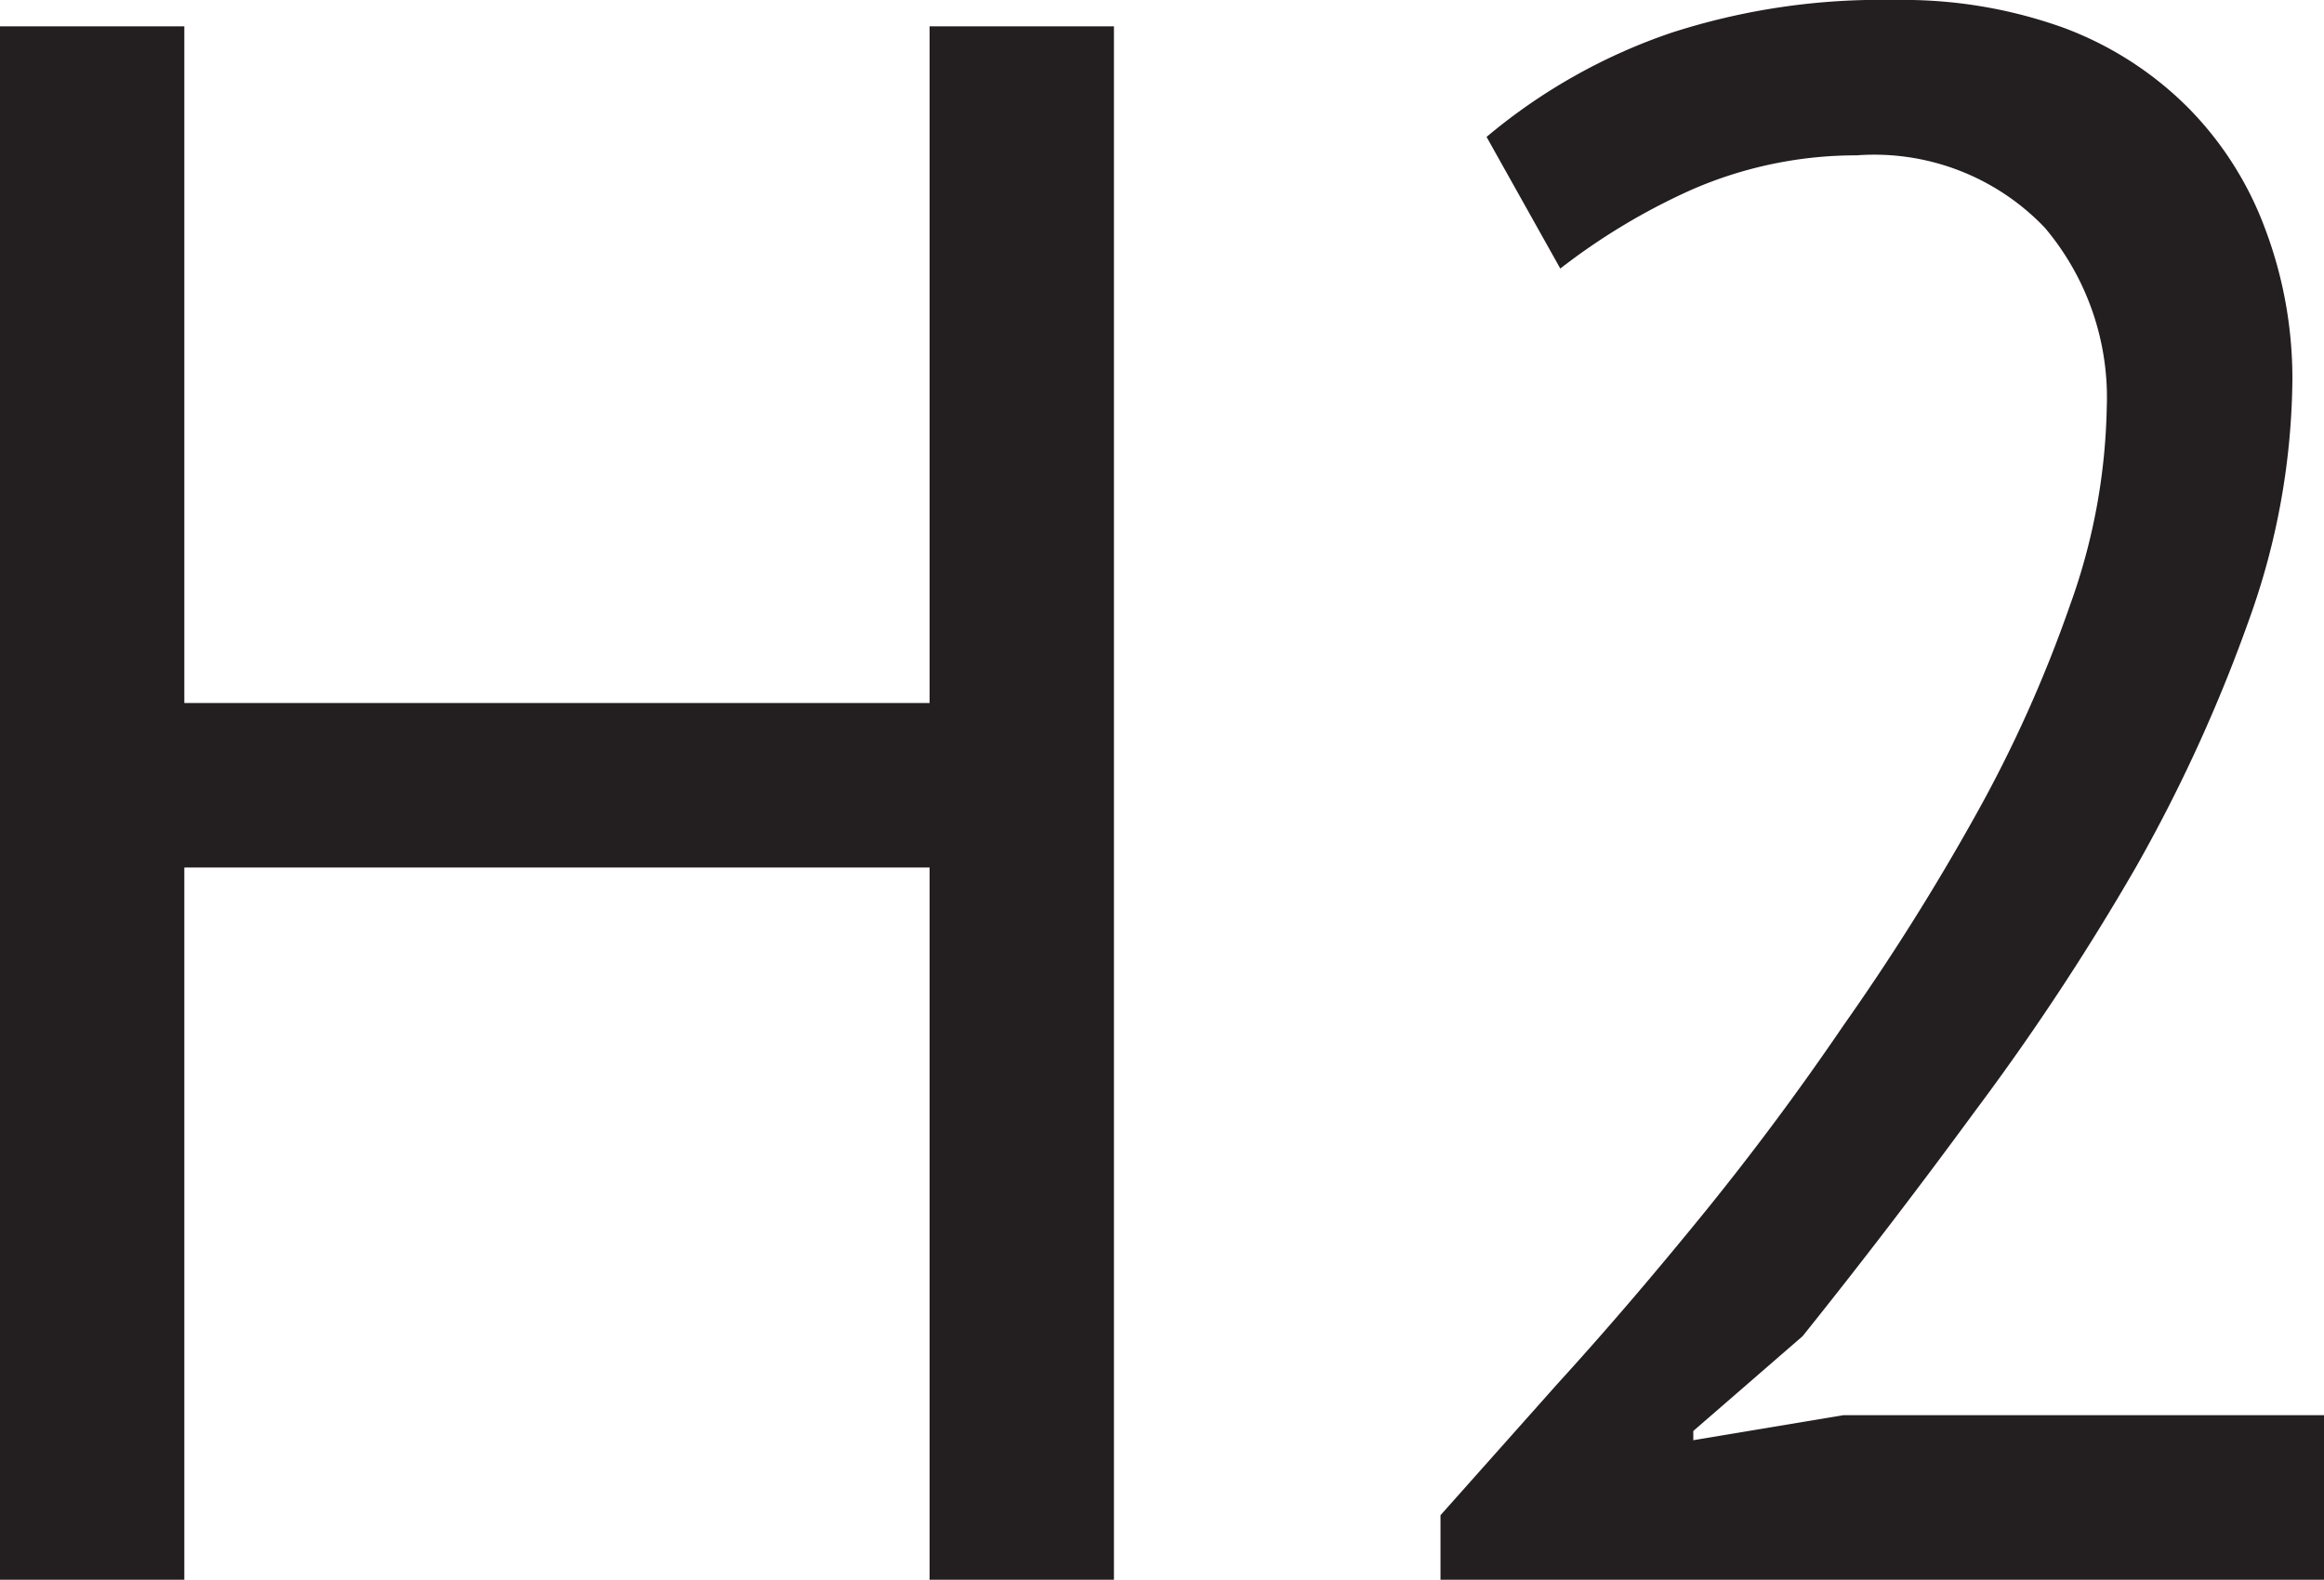 <svg xmlns="http://www.w3.org/2000/svg" viewBox="0 0 17.65 12"><path d="M17.41 2.88a5.5 5.5 0 01-.33 1.83 11.85 11.85 0 01-.86 1.88A18.68 18.68 0 0115 8.44q-.66.9-1.31 1.71l-.83.72v.07l1.14-.19h3.67V12h-6.73v-.49l.89-1q.52-.57 1.09-1.27T14 7.79a17.79 17.79 0 001-1.59 10 10 0 00.72-1.6A4.66 4.66 0 0016 3.1a2 2 0 00-.47-1.37 1.79 1.79 0 00-1.43-.55 3.12 3.12 0 00-1.25.26 4.86 4.86 0 00-1 .6l-.56-1a4.36 4.36 0 011.4-.79 5.16 5.16 0 011.7-.25 3.6 3.6 0 011.28.21 2.63 2.63 0 01.94.6 2.58 2.58 0 01.59.92 3.22 3.22 0 01.21 1.15zM7.06 6.59H1.4V12H0V.2h1.4v5.14h5.66V.2h1.4V12h-1.4z" fill="#231f20" fill-rule="evenodd"/></svg>